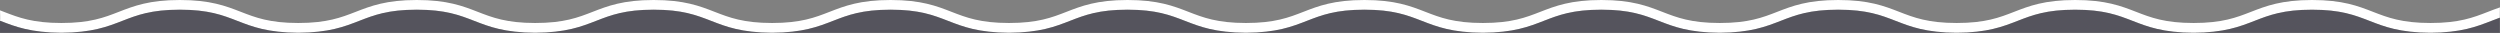 <?xml version="1.0" encoding="utf-8"?>
<!-- Generator: Adobe Illustrator 19.0.0, SVG Export Plug-In . SVG Version: 6.00 Build 0)  -->
<svg version="1.1" id="Overlay" xmlns="http://www.w3.org/2000/svg" xmlns:xlink="http://www.w3.org/1999/xlink" x="0px" y="0px"
	 viewBox="0 0 10734.3 141.7" style="enable-background:new 0 0 10734.3 141.7;" xml:space="preserve">
<rect x="0" y="0" width="10734.3" height="141.7" fill="#808080" stroke="none"/>
<style type="text/css">
	.st0{fill:#FFFFFF;}
	.st1{opacity:0.4;fill:#161228;}
</style>
<path class="st0" d="M10734,31.7c0.3-0.1-0.5,0.2-0.8,0.3c-17.7,6-34.2,12.4-50.6,18.8c-63.5,24.7-123.5,47.9-246.8,47.9
	s-183.3-23.3-246.8-47.9c-64.3-25-130.8-50.8-261.8-50.8c-131.1,0-197.5,25.8-261.8,50.8c-63.5,24.7-123.5,47.9-246.8,47.9
	c-123.3,0-183.3-23.3-246.8-47.9C9107.5,25.8,9041,0,8910,0c-131.1,0-197.5,25.8-261.8,50.8c-63.5,24.7-123.5,47.9-246.8,47.9
	c-123.3,0-183.3-23.3-246.8-47.9C8090.3,25.8,8023.8,0,7892.7,0c-131.1,0-197.5,25.8-261.8,50.8c-63.5,24.7-123.5,47.9-246.8,47.9
	c-123.3,0-183.3-23.3-246.8-47.9C7073,25.8,7006.5,0,6875.5,0S6678,25.8,6613.7,50.8c-63.5,24.7-123.5,47.9-246.8,47.9
	c-123.3,0-183.3-23.3-246.8-47.9C6055.8,25.8,5989.3,0,5858.3,0c-131.1,0-197.5,25.8-261.8,50.8c-63.5,24.7-123.5,47.9-246.8,47.9
	c-123.3,0-183.3-23.3-246.8-47.9C5038.6,25.8,4972.1,0,4841,0s-197.5,25.8-261.8,50.8c-63.5,24.7-123.5,47.9-246.8,47.9
	c-123.3,0-183.3-23.3-246.8-47.9C4021.4,25.8,3954.9,0,3823.8,0c-131.1,0-197.5,25.8-261.8,50.8c-63.5,24.7-123.5,47.9-246.8,47.9
	c-123.3,0-183.3-23.3-246.8-47.9C3004.1,25.8,2937.6,0,2806.6,0c-131.1,0-197.5,25.8-261.8,50.8c-63.5,24.7-123.5,47.9-246.8,47.9
	c-123.3,0-183.3-23.3-246.8-47.9C1986.9,25.8,1920.4,0,1789.4,0s-197.5,25.8-261.8,50.8C1464,75.4,1404,98.7,1280.7,98.7
	S1097.5,75.4,1034,50.8C969.7,25.8,903.2,0,772.1,0C641.1,0,574.6,25.8,510.3,50.8c-63.5,24.7-123.5,47.9-246.8,47.9
	S80.3,75.4,16.7,50.8c-5.3-2-10.5-4.1-15.9-6.1c-0.3-0.1-0.5-0.2-0.8-0.3c0,0,1.6,45.2,0,44.6c-0.5-0.2,1.1,0.4,1.6,0.6
	c64.3,25,130.8,50.8,261.8,50.8s197.5-25.8,261.8-50.8c63.5-24.7,123.5-47.9,246.8-47.9c123.3,0,183.3,23.3,246.8,47.9
	c64.3,25,130.8,50.8,261.8,50.8s197.5-25.8,261.8-50.8c63.5-24.7,123.5-47.9,246.8-47.9s183.3,23.3,246.8,47.9
	c64.3,25,130.8,50.8,261.8,50.8c131.1,0,197.5-25.8,261.8-50.8c63.5-24.7,123.5-47.9,246.8-47.9c123.3,0,183.3,23.3,246.8,47.9
	c64.3,25,130.8,50.8,261.8,50.8c131.1,0,197.5-25.8,261.8-50.8c63.5-24.7,123.5-47.9,246.8-47.9c123.3,0,183.3,23.3,246.8,47.9
	c64.3,25,130.8,50.8,261.8,50.8c131.1,0,197.5-25.8,261.8-50.8c63.5-24.7,123.5-47.9,246.8-47.9s183.3,23.3,246.8,47.9
	c64.3,25,130.8,50.8,261.8,50.8c131.1,0,197.5-25.8,261.8-50.8c63.5-24.7,123.5-47.9,246.8-47.9c123.3,0,183.3,23.3,246.8,47.9
	c64.3,25,130.8,50.8,261.8,50.8c131.1,0,197.5-25.8,261.8-50.8c63.5-24.7,123.5-47.9,246.8-47.9s183.3,23.3,246.8,47.9
	c64.3,25,130.8,50.8,261.8,50.8c131.1,0,197.5-25.8,261.8-50.8c63.5-24.7,123.5-47.9,246.8-47.9c123.3,0,183.3,23.3,246.8,47.9
	c64.3,25,130.8,50.8,261.8,50.8c131.1,0,197.5-25.8,261.8-50.8c63.5-24.7,123.5-47.9,246.8-47.9c123.3,0,183.3,23.3,246.8,47.9
	c64.3,25,130.8,50.8,261.8,50.8c131.1,0,197.5-25.8,261.8-50.8c63.5-24.7,123.5-47.9,246.8-47.9c123.3,0,183.3,23.3,246.8,47.9
	c64.3,25,130.8,50.8,261.8,50.8c131.1,0,197.5-25.8,261.8-50.8c11.8-4.6,23.5-9.1,35.5-13.5c0.3-0.1,0.5-0.2,0.8-0.3
	C10734,75.8,10733.2,32,10734,31.7z"/>
<g id="XMLID_2_">
	<path id="XMLID_3_" class="st1" d="M10733.2,76.1c-12,4.3-23.7,8.9-35.5,13.5c-64.3,25-130.8,50.8-261.8,50.8
		c-131.1,0-197.5-25.8-261.8-50.8c-63.5-24.7-123.5-47.9-246.8-47.9s-183.3,23.3-246.8,47.9c-64.3,25-130.8,50.8-261.8,50.8
		c-131.1,0-197.5-25.8-261.8-50.8c-63.5-24.7-123.5-47.9-246.8-47.9c-123.3,0-183.3,23.3-246.8,47.9c-64.3,25-130.8,50.8-261.8,50.8
		c-131.1,0-197.5-25.8-261.8-50.8C8076,64.9,8016,41.6,7892.7,41.6c-123.3,0-183.3,23.3-246.8,47.9c-64.3,25-130.8,50.8-261.8,50.8
		c-131.1,0-197.5-25.8-261.8-50.8c-63.5-24.7-123.5-47.9-246.8-47.9s-183.3,23.3-246.8,47.9c-64.3,25-130.8,50.8-261.8,50.8
		c-131.1,0-197.5-25.8-261.8-50.8c-63.5-24.7-123.5-47.9-246.8-47.9c-123.3,0-183.3,23.3-246.8,47.9c-64.3,25-130.8,50.8-261.8,50.8
		c-131.1,0-197.5-25.8-261.8-50.8c-63.5-24.7-123.5-47.9-246.8-47.9c-123.3,0-183.3,23.3-246.8,47.9c-64.3,25-130.8,50.8-261.8,50.8
		c-131.1,0-197.5-25.8-261.8-50.8c-63.5-24.7-123.5-47.9-246.8-47.9c-123.3,0-183.3,23.3-246.8,47.9c-64.3,25-130.8,50.8-261.8,50.8
		c-131.1,0-197.5-25.8-261.8-50.8c-63.5-24.7-123.5-47.9-246.8-47.9c-123.3,0-183.3,23.3-246.8,47.9c-64.3,25-130.8,50.8-261.8,50.8
		c-131.1,0-197.5-25.8-261.8-50.8c-63.5-24.7-123.5-47.9-246.8-47.9c-123.3,0-183.3,23.3-246.8,47.9c-64.3,25-130.8,50.8-261.8,50.8
		s-197.5-25.8-261.8-50.8c-63.5-24.7-123.5-47.9-246.8-47.9c-123.3,0-183.3,23.3-246.8,47.9c-64.3,25-130.8,50.8-261.8,50.8
		S66,114.5,1.7,89.6c-0.5-0.2-1.1-0.4-1.6-0.6v51.6h10733.1V76.1z"/>
</g>
</svg>

